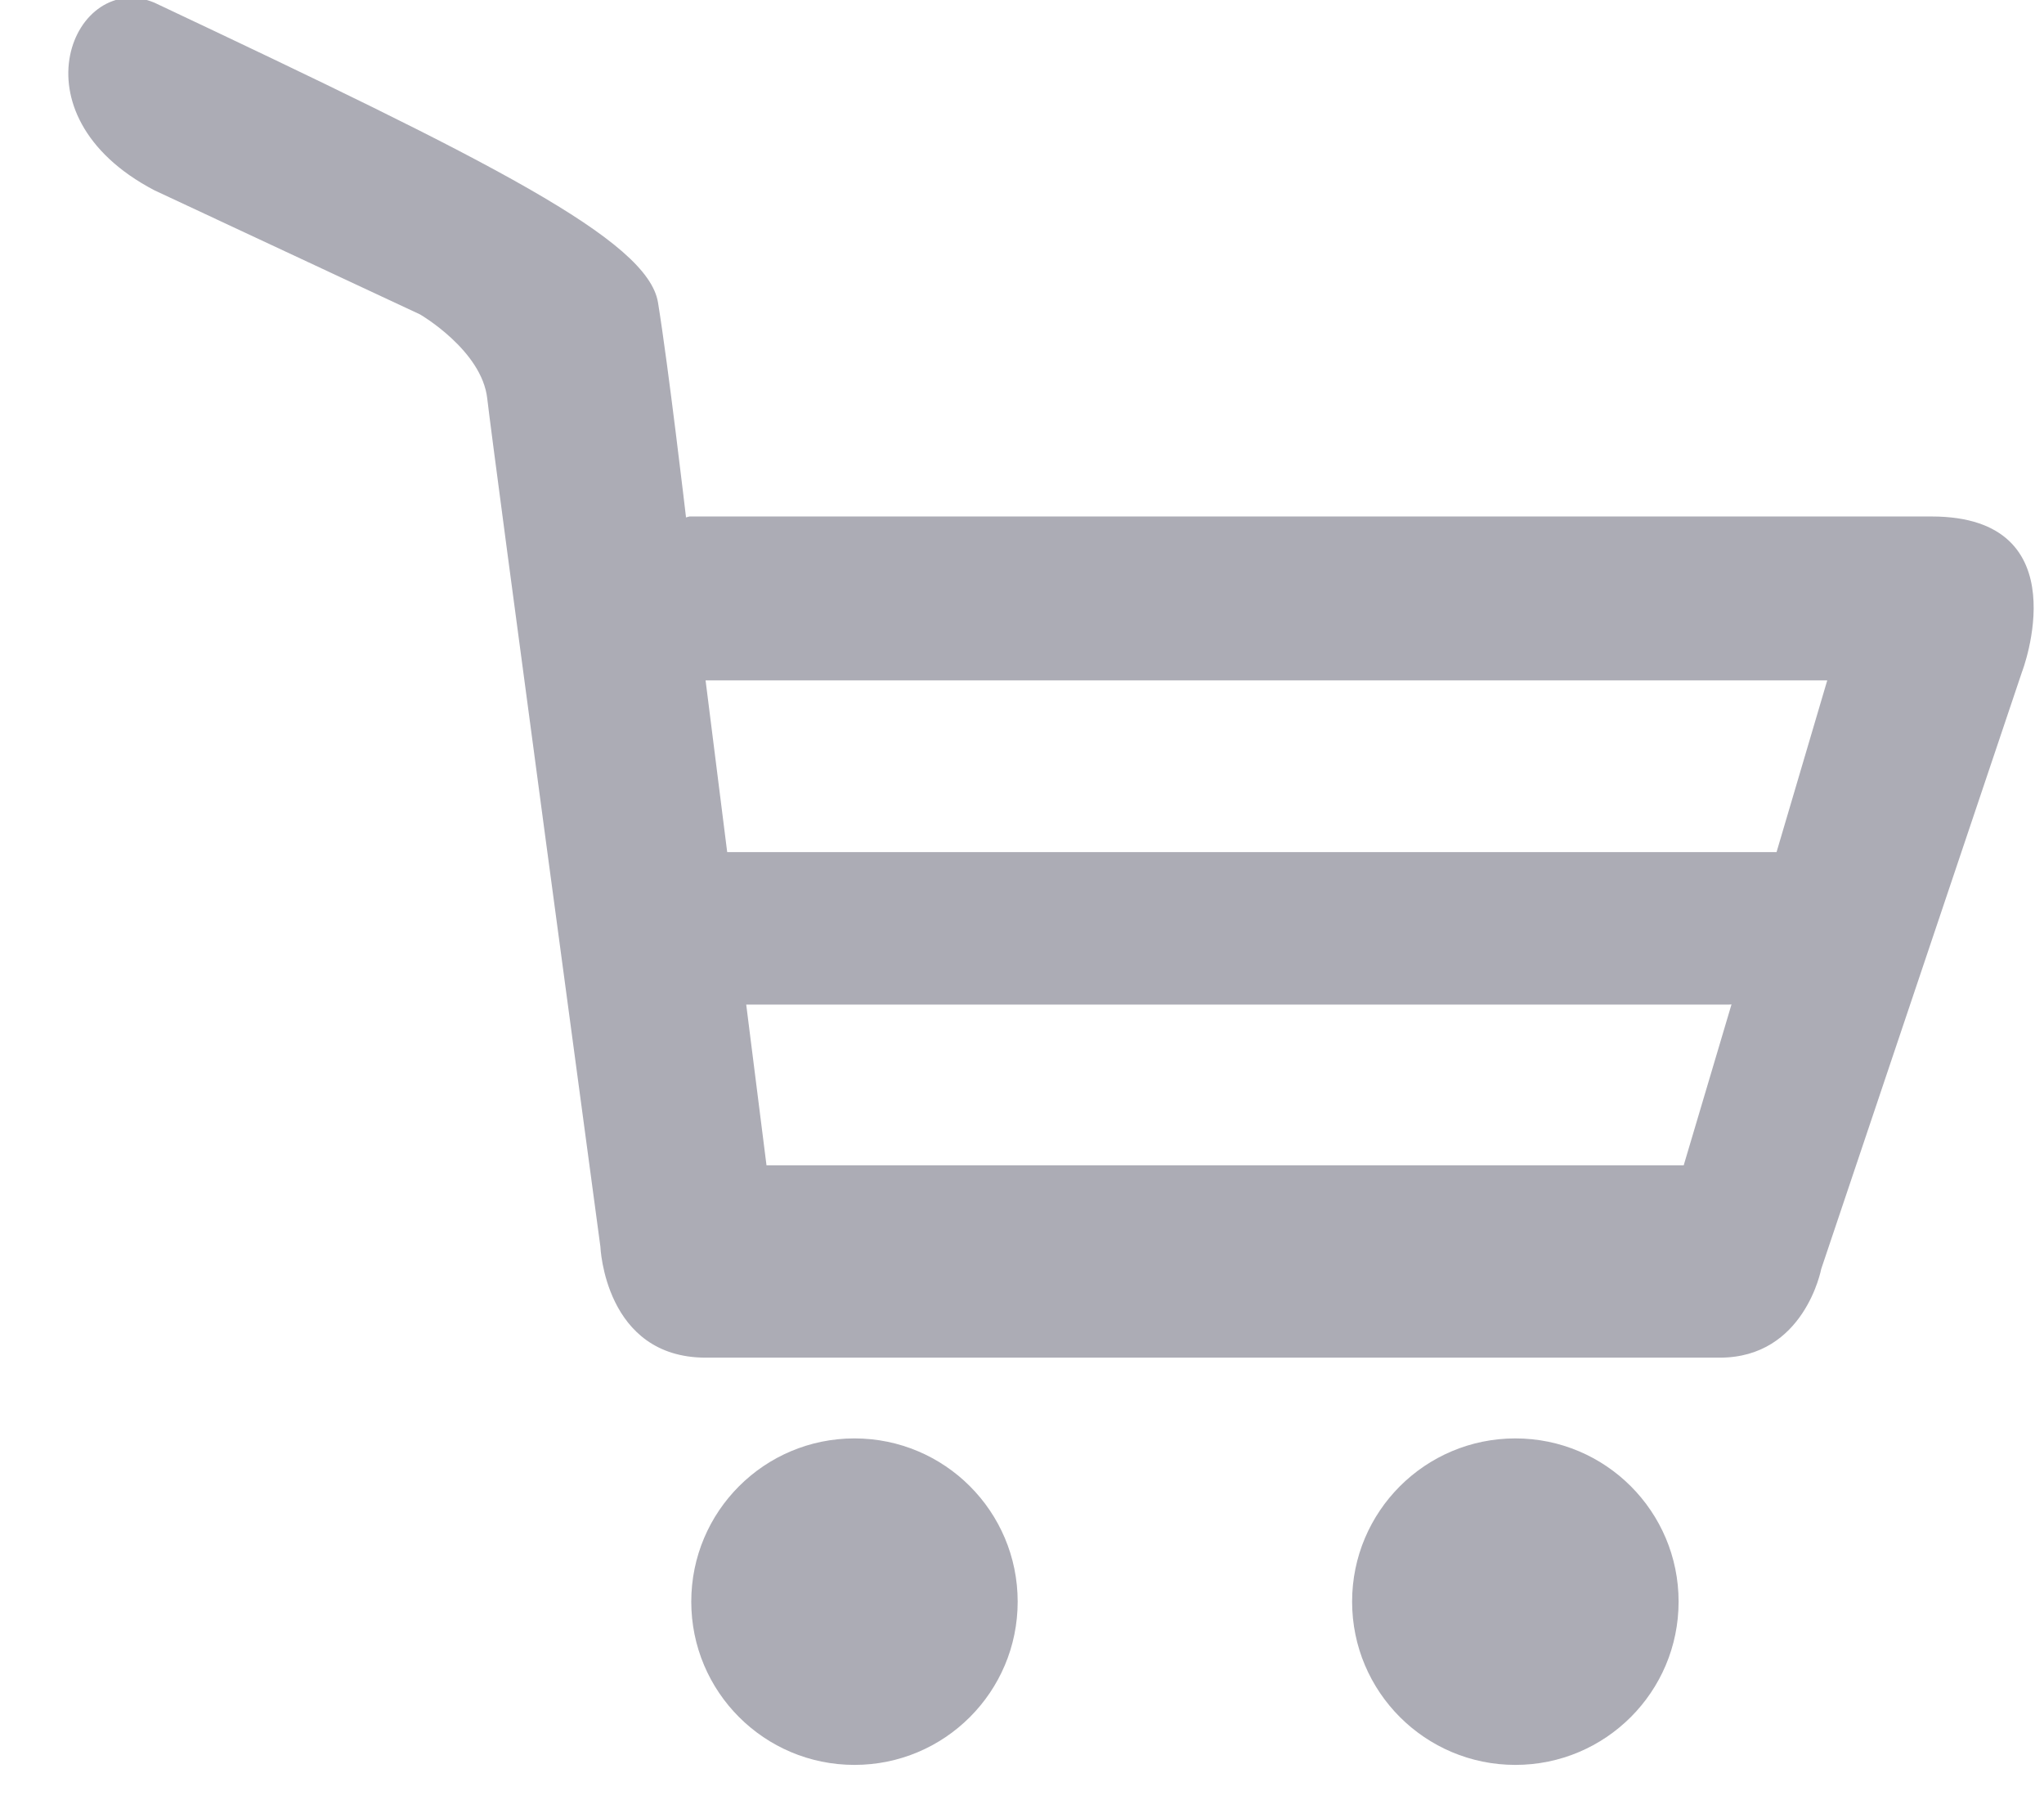 <?xml version="1.0" encoding="UTF-8" standalone="no"?>
<svg width="26px" height="23px" viewBox="0 0 26 23" version="1.1" xmlns="http://www.w3.org/2000/svg" xmlns:xlink="http://www.w3.org/1999/xlink" xmlns:sketch="http://www.bohemiancoding.com/sketch/ns">
    <!-- Generator: Sketch 3.3.2 (12043) - http://www.bohemiancoding.com/sketch -->
    <title>iconCart</title>
    <desc>Created with Sketch.</desc>
    <defs></defs>
    <g id="Page-1" stroke="none" stroke-width="1" fill="none" fill-rule="evenodd" sketch:type="MSPage">
        <g id="1.1" sketch:type="MSArtboardGroup" transform="translate(-1244, -65)" fill="#ACACB5">
            <g id="header" sketch:type="MSLayerGroup">
                <g id="order" transform="translate(1244, 64)" sketch:type="MSShapeGroup">
                    <path d="M12.945,21.368 C12.945,22.515 12.016,23.444 10.869,23.444 C9.722,23.444 8.793,22.515 8.793,21.368 C8.793,20.221 9.722,19.292 10.869,19.292 C12.016,19.292 12.945,20.221 12.945,21.368 L12.945,21.368 Z M19.276,19.292 C18.129,19.292 17.199,20.221 17.199,21.368 C17.199,22.515 18.129,23.444 19.276,23.444 C20.422,23.444 21.352,22.515 21.352,21.368 C21.352,20.221 20.422,19.292 19.276,19.292 L19.276,19.292 Z M25.72,9.545 L23.166,17.138 C23.166,17.138 22.954,18.265 21.877,18.265 L8.977,18.265 C7.691,18.265 7.637,16.853 7.637,16.853 C7.637,16.853 6.266,6.683 6.198,6.069 C6.13,5.455 5.344,4.999 5.344,4.999 L1.964,3.42 C0.113,2.452 0.954,0.611 1.964,1.034 C6.25,3.056 8.242,4.052 8.37,4.848 C8.5,5.646 8.725,7.568 8.725,7.568 L8.725,7.58 C8.751,7.573 8.77,7.568 8.77,7.568 L24.57,7.568 C26.478,7.568 25.72,9.548 25.72,9.545 L25.72,9.545 Z M22.025,13.773 L21.999,13.775 L9.492,13.775 L9.75,15.819 L21.417,15.819 L22.025,13.773 L22.025,13.773 Z M23.243,9.652 L8.975,9.652 L9.25,11.836 L22.598,11.836 L23.243,9.652 L23.243,9.652 Z" id="iconCart"></path>
                </g>
            </g>
        </g>
    </g>
</svg>